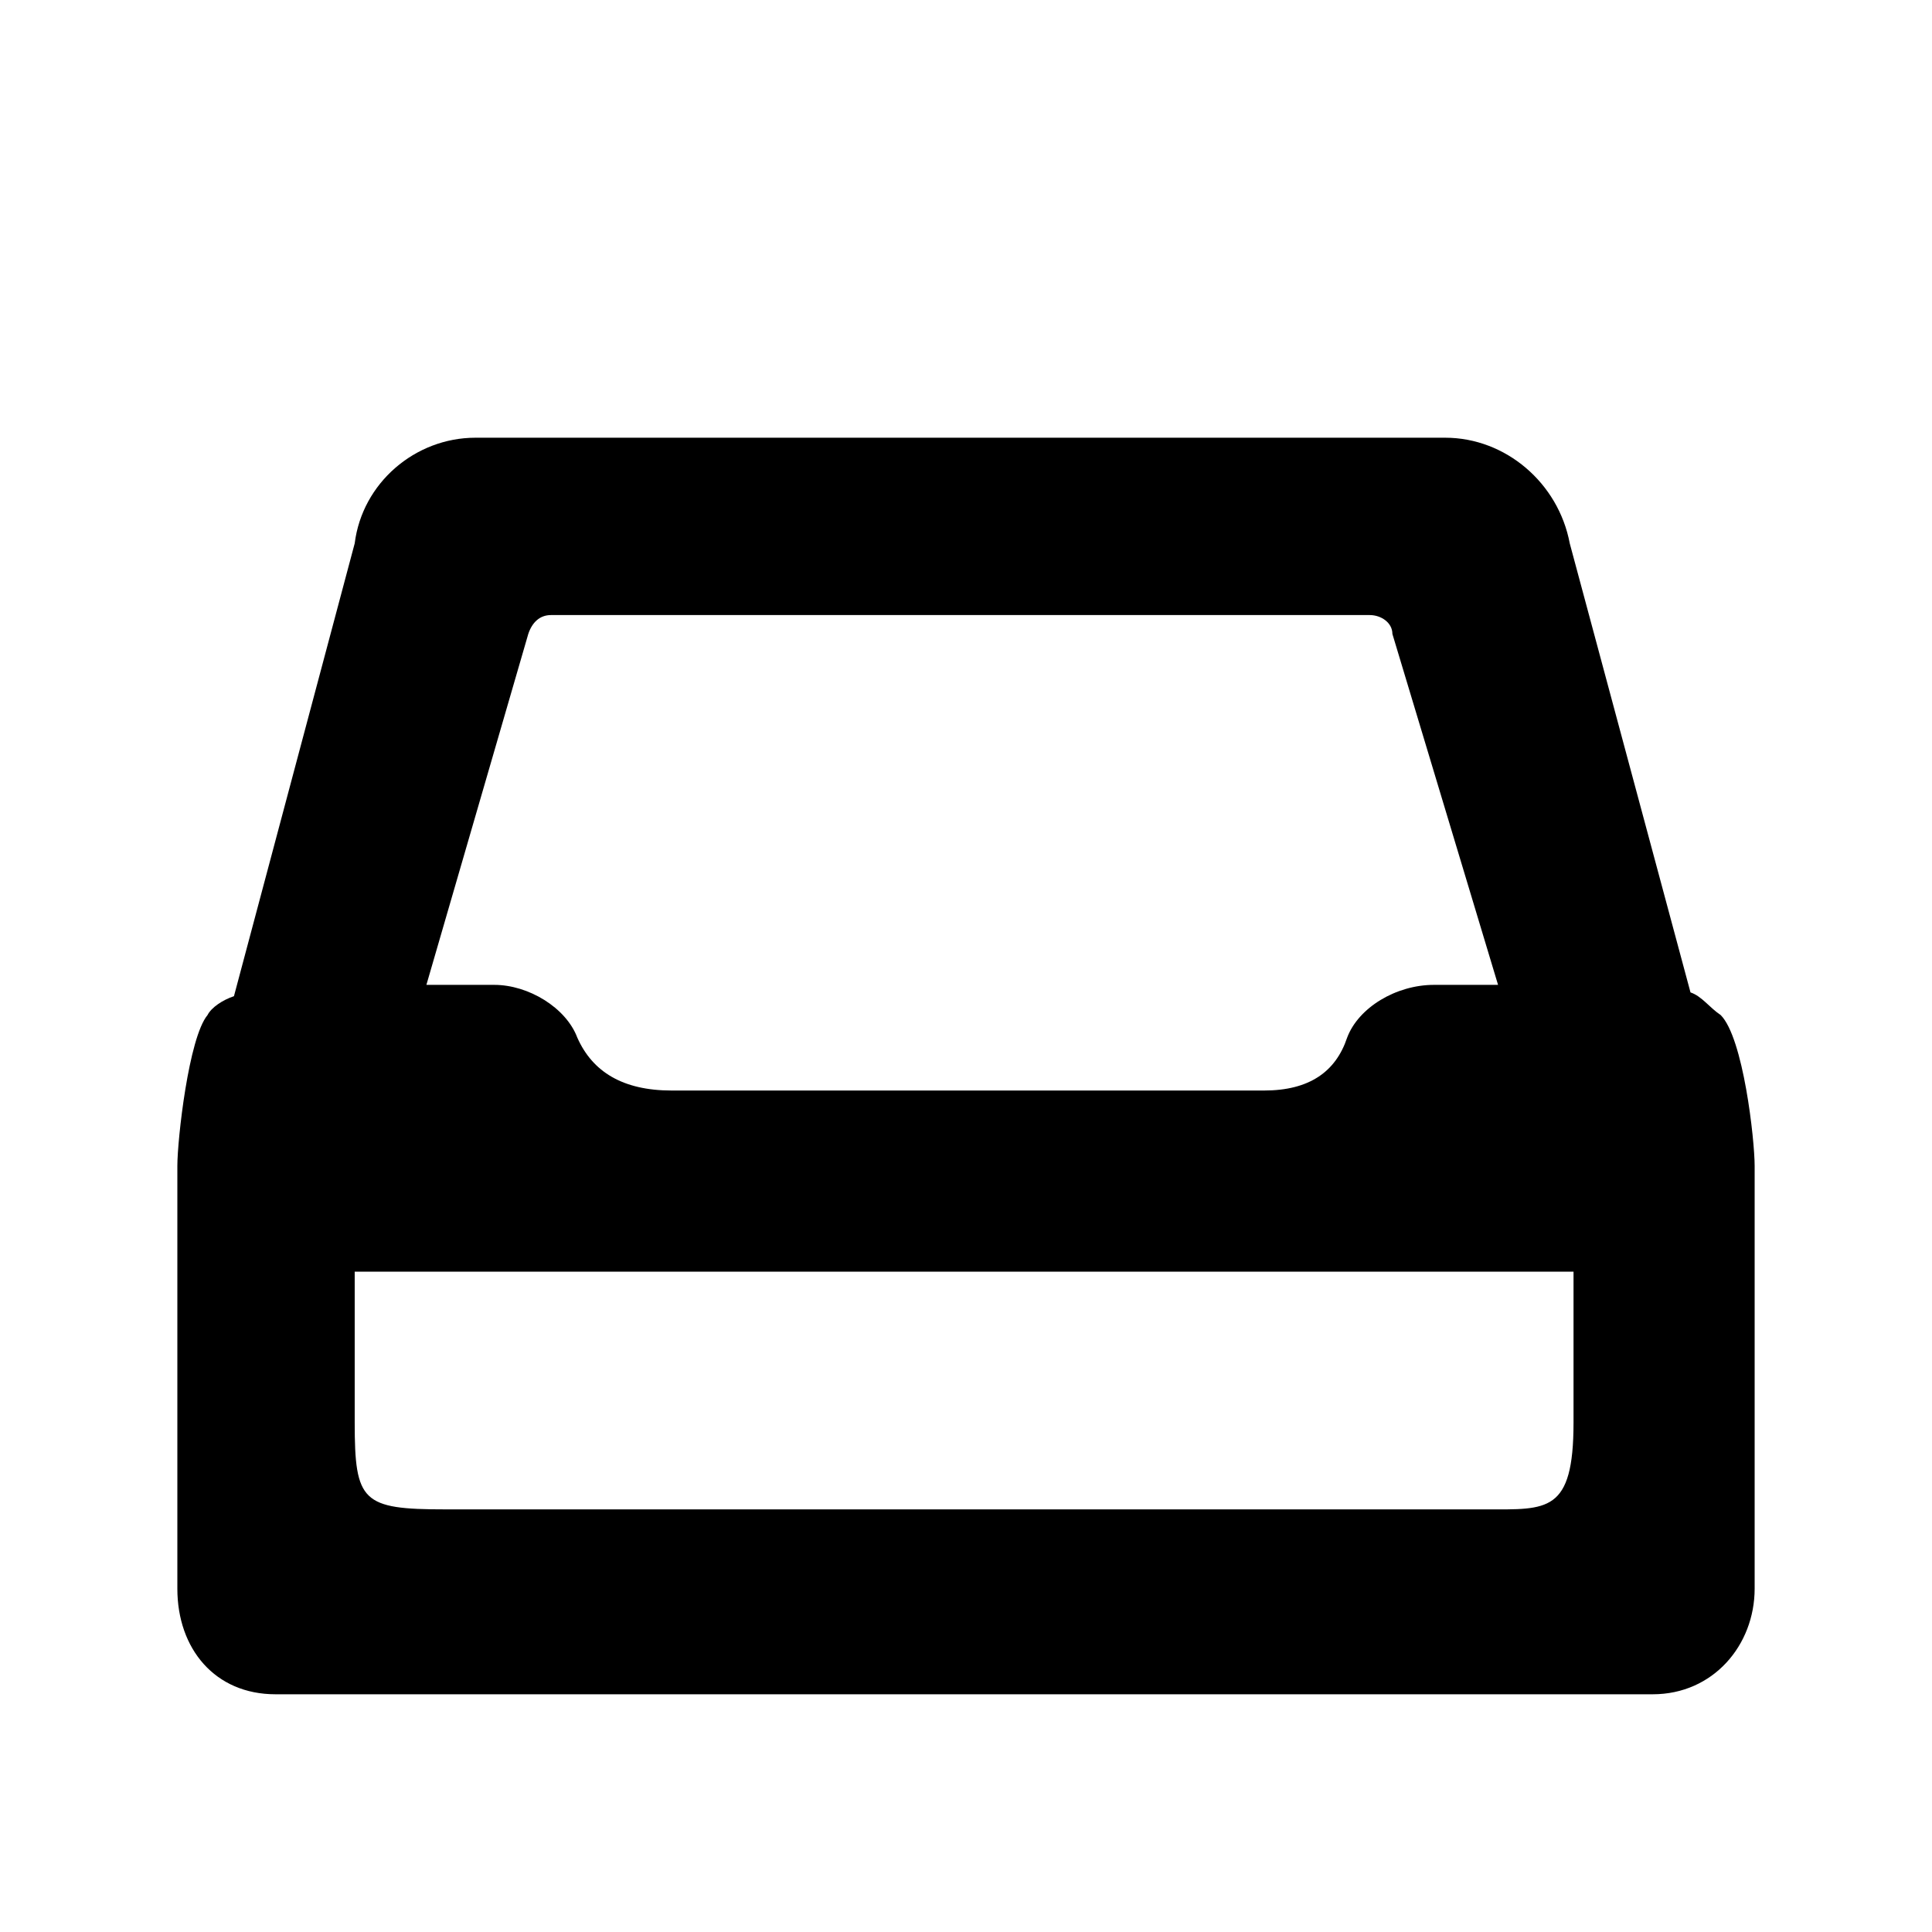 <svg xmlns="http://www.w3.org/2000/svg" viewBox="0 0 512 512">
	<path d="M416 144l32 119c3 1 5 4 8 6 6 6 9 33 9 40v112c0 15-11 28-27 28H73c-16 0-26-12-26-28V309c0-7 3-34 8-40 1-2 4-4 7-5l32-120c2-16 16-28 32-28h257c16 0 30 12 33 28zm-276 24l-27 93h18c9 0 19 6 22 14 4 9 12 14 25 14h157c12 0 19-5 22-14 3-8 13-14 23-14h17l-28-93c0-3-3-5-6-5H146c-3 0-5 2-6 5zm254 232c16 0 23 1 23-23v-40H94v40c0 21 2 23 24 23h276z"/>
</svg>